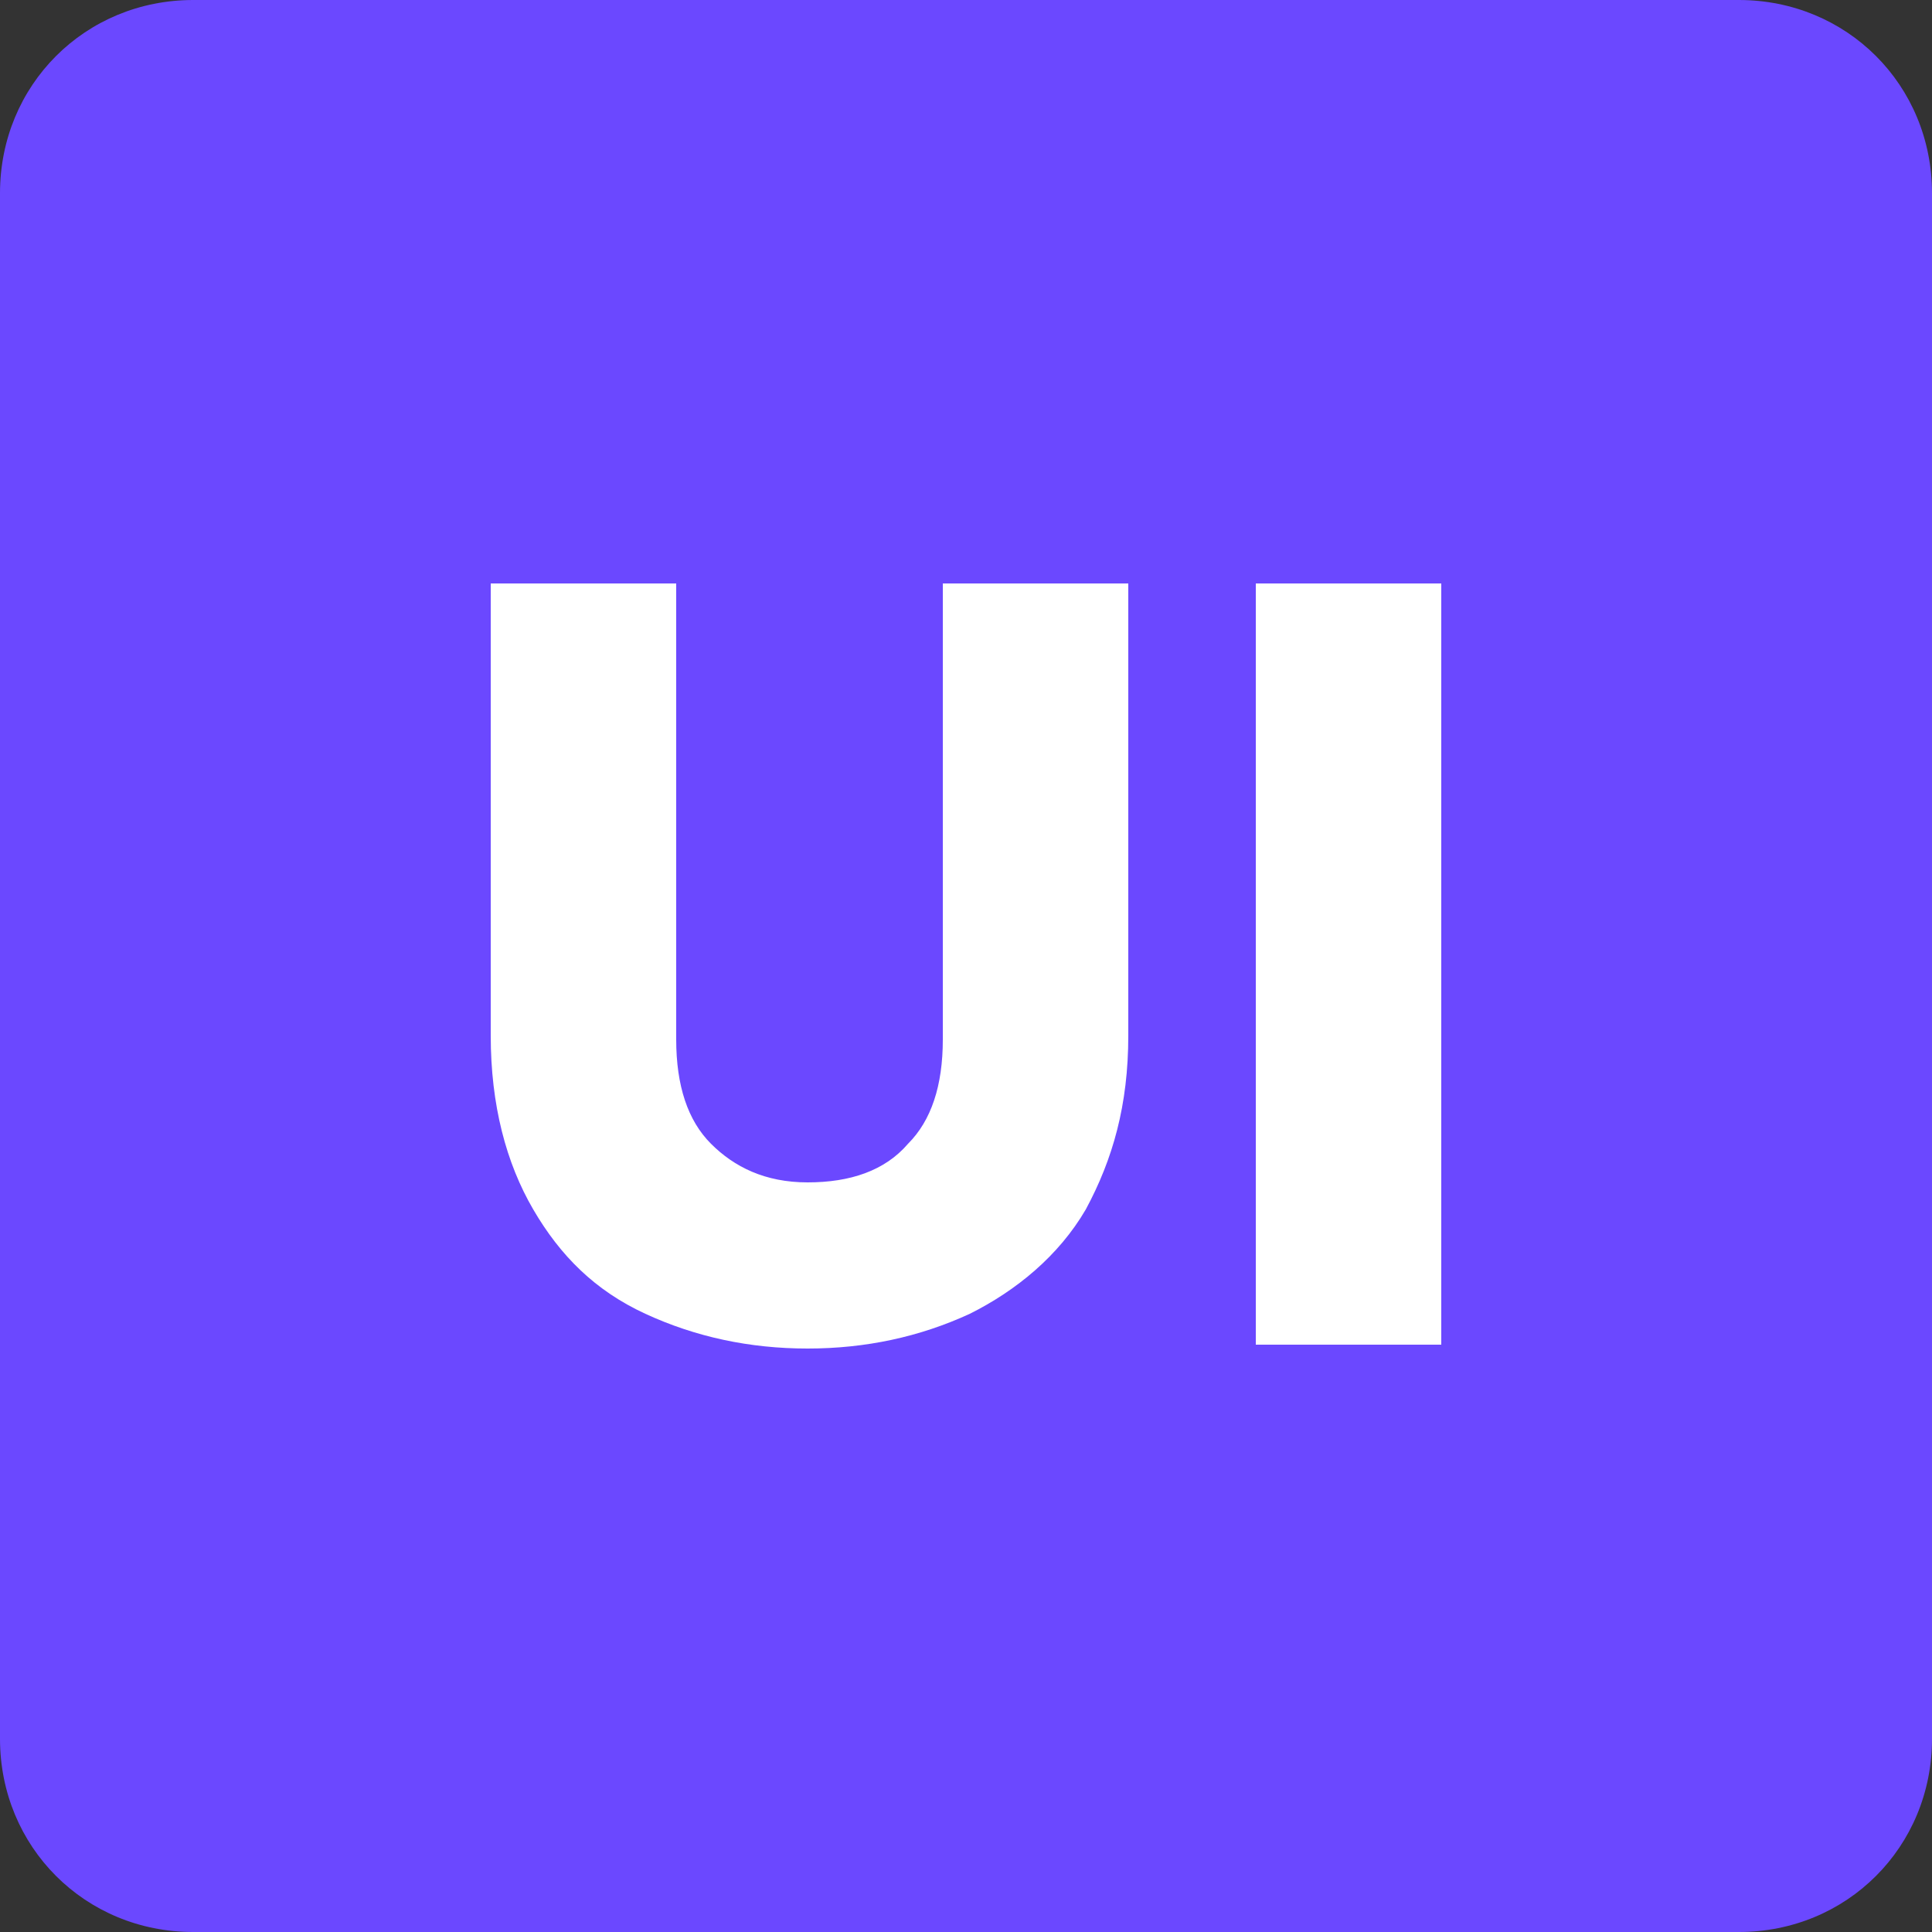 <?xml version="1.0" encoding="utf-8"?>
<!-- Generator: Adobe Illustrator 23.0.2, SVG Export Plug-In . SVG Version: 6.00 Build 0)  -->
<!DOCTYPE svg PUBLIC "-//W3C//DTD SVG 1.1//EN" "http://www.w3.org/Graphics/SVG/1.1/DTD/svg11.dtd">
<svg version="1.1" id="Camada_1" xmlns:x="http://ns.adobe.com/Extensibility/1.0/" xmlns:i="http://ns.adobe.com/AdobeIllustrator/10.0/" xmlns:graph="http://ns.adobe.com/Graphs/1.0/"
	 xmlns="http://www.w3.org/2000/svg" xmlns:xlink="http://www.w3.org/1999/xlink" x="0px" y="0px" viewBox="0 0 50 50"
	 style="enable-background:new 0 0 50 50;" xml:space="preserve">
<rect x="0" y="0" width="50" height="50" fill="#333333" stroke="none"/>
<style type="text/css">
	.st0{fill:#6B48FF;}
	.st1{fill:#FFFFFF;}
</style>
<path class="st0" d="M45,0H5C2.2,0,0,2.2,0,5v40c0,2.8,2.2,5,5,5h40c2.8,0,5-2.2,5-5V5C50,2.2,47.8,0,45,0z"/>
<g>
	<path class="st1" d="M17.5,15.1v11.8c0,1.2,0.3,2.1,0.9,2.7c0.6,0.6,1.4,1,2.5,1s2-0.3,2.6-1c0.6-0.6,0.9-1.5,0.9-2.7V15.1h4.8
		v11.7c0,1.8-0.4,3.2-1.1,4.5c-0.7,1.2-1.8,2.1-3,2.7c-1.3,0.6-2.7,0.9-4.2,0.9c-1.5,0-2.9-0.3-4.2-0.9s-2.2-1.5-2.9-2.7
		c-0.7-1.2-1.1-2.7-1.1-4.5V15.1H17.5z"/>
	<path class="st1" d="M37.3,15.1v19.7h-4.8V15.1H37.3z"/>
</g>
</svg>

